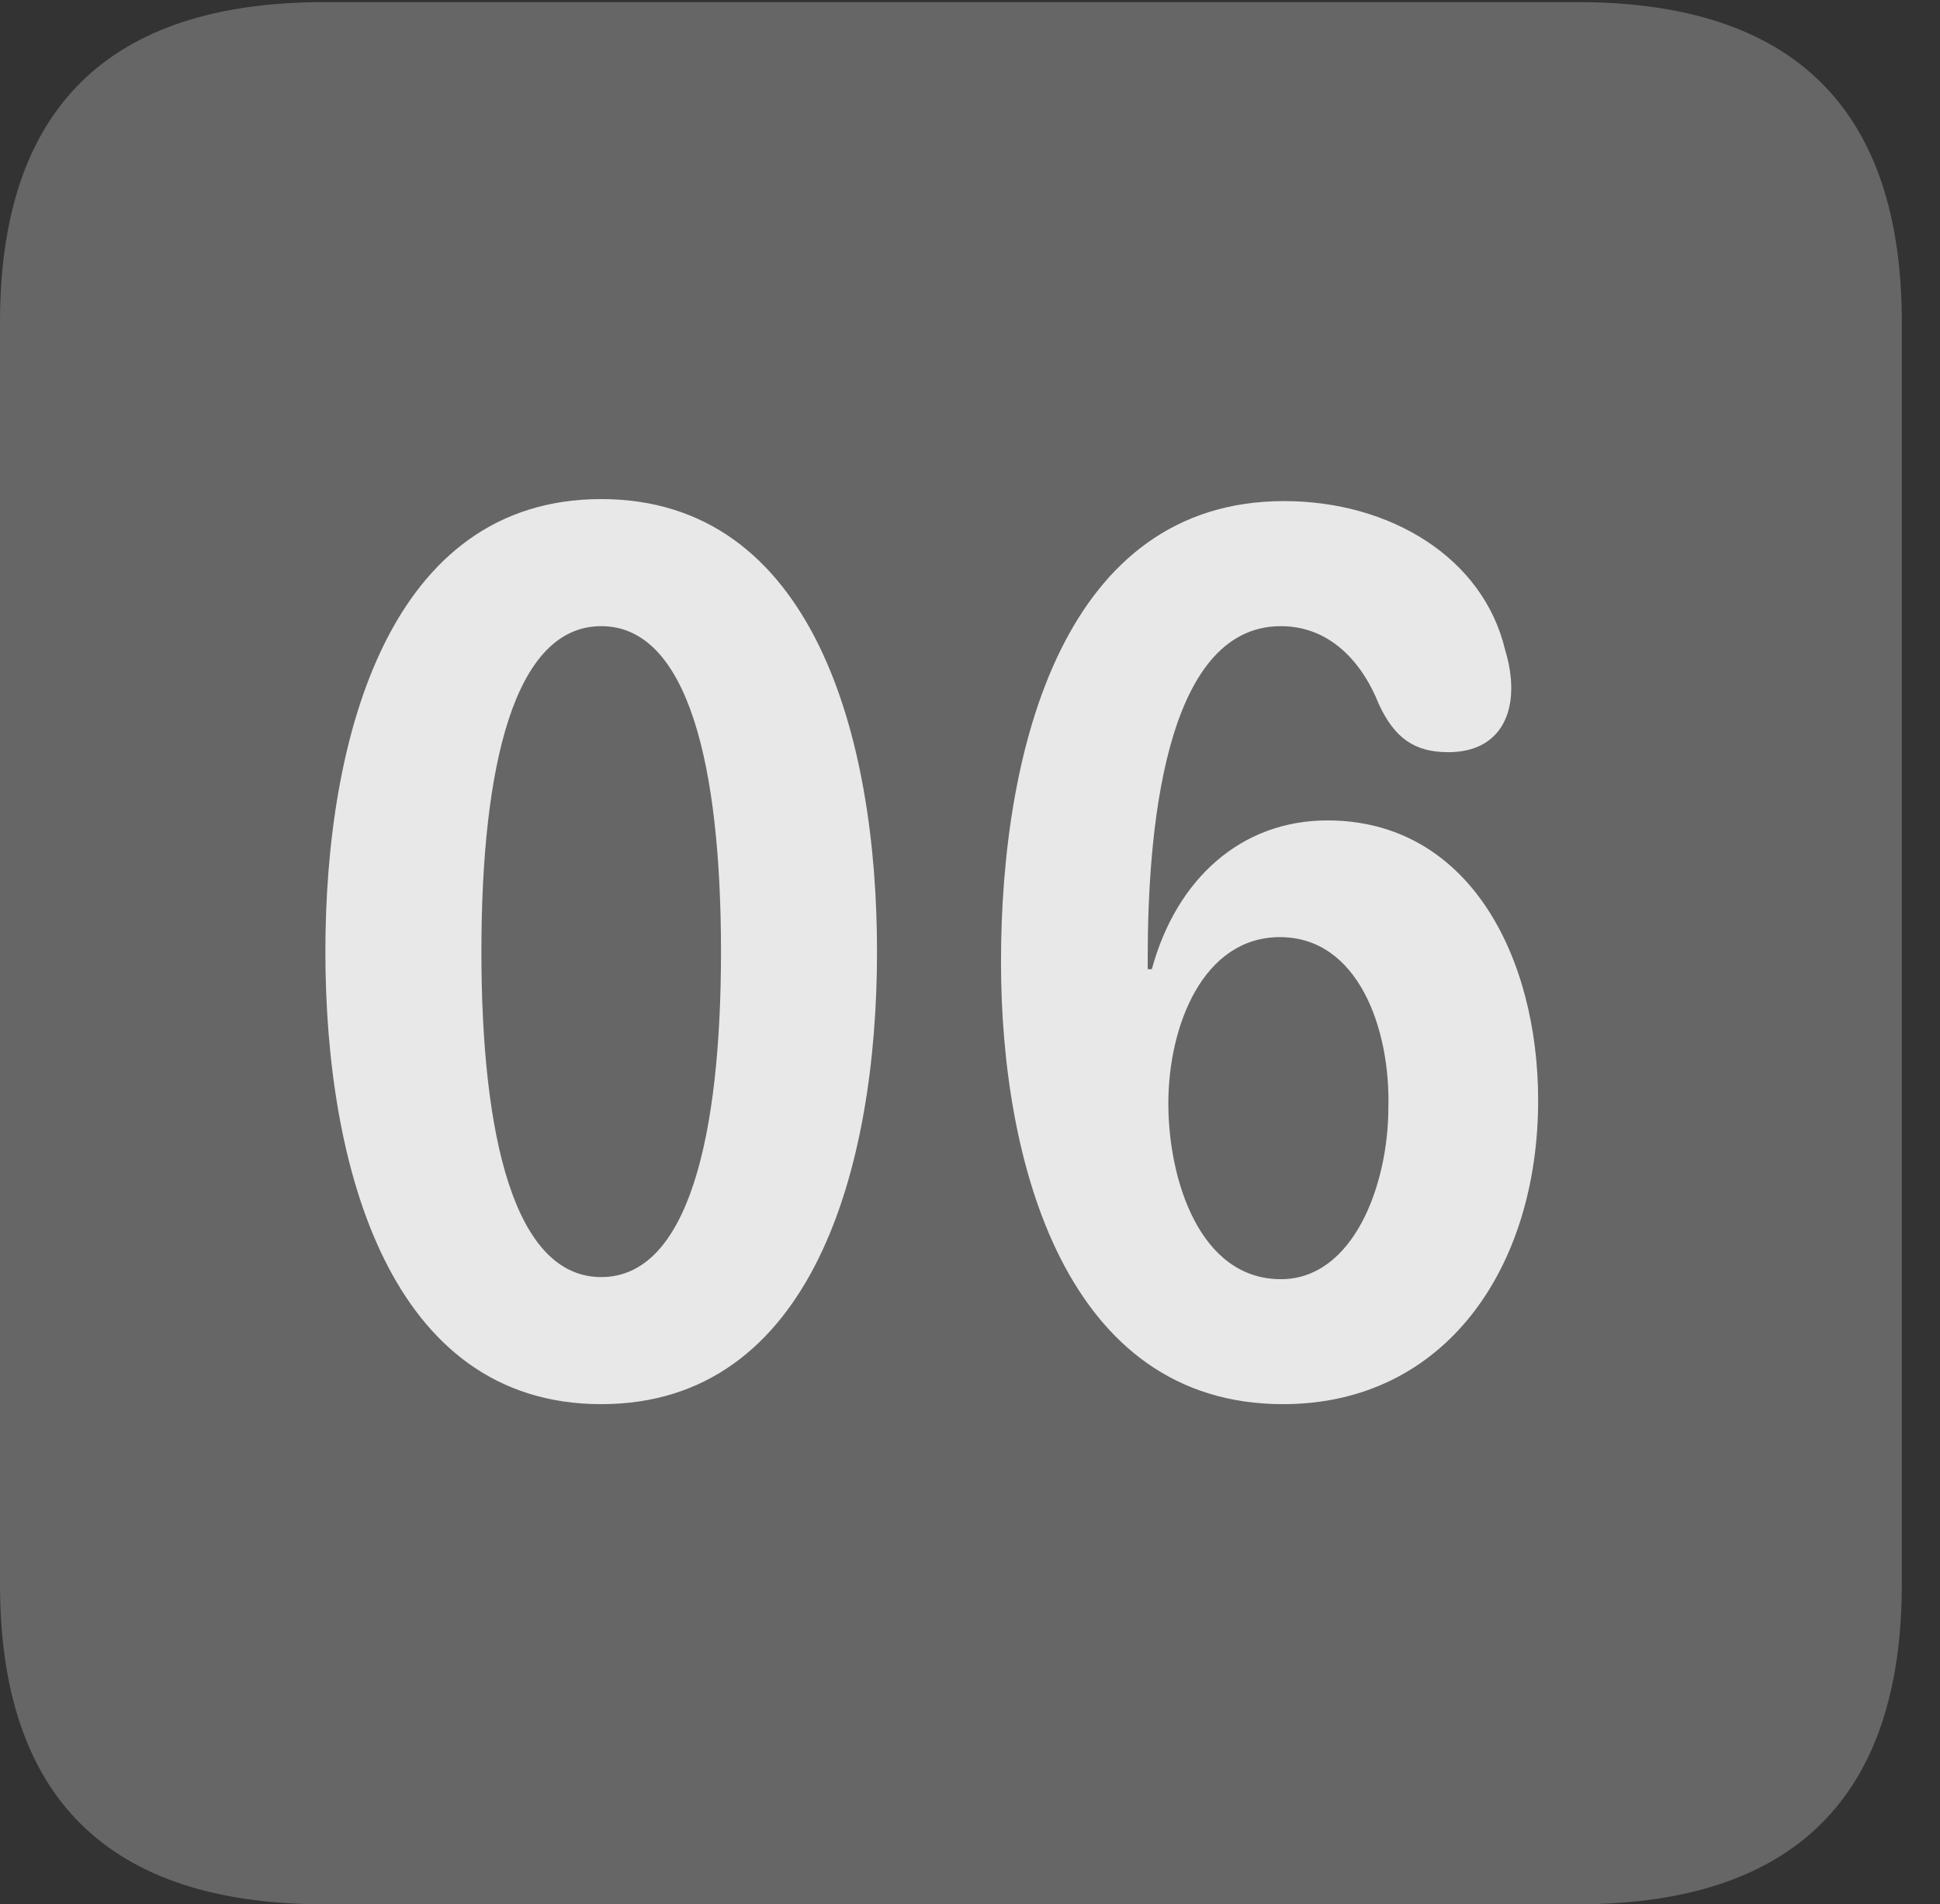 <?xml version="1.0" encoding="UTF-8"?>
<!--Generator: Apple Native CoreSVG 232.5-->
<!DOCTYPE svg
PUBLIC "-//W3C//DTD SVG 1.1//EN"
       "http://www.w3.org/Graphics/SVG/1.1/DTD/svg11.dtd">
<svg version="1.1" xmlns="http://www.w3.org/2000/svg" xmlns:xlink="http://www.w3.org/1999/xlink" width="18.34" height="17.998">
 <rect width="100%" height="100%" fill="#333333" stroke="none"/>
 <g>
  <rect height="17.998" opacity="0" width="18.34" x="0" y="0"/>
  <path d="M3.066 17.998L14.912 17.998C16.963 17.998 17.979 16.982 17.979 14.971L17.979 3.047C17.979 1.035 16.963 0.02 14.912 0.02L3.066 0.02C1.025 0.02 0 1.025 0 3.047L0 14.971C0 16.992 1.025 17.998 3.066 17.998Z" fill="#ffffff" fill-opacity="0.25"/>
  <path d="M5.684 13.271C3.682 13.271 3.076 11.025 3.076 8.994C3.076 6.963 3.682 4.717 5.684 4.717C7.686 4.717 8.291 6.963 8.291 8.994C8.291 11.025 7.686 13.271 5.684 13.271ZM5.684 12.07C6.504 12.07 6.816 10.742 6.816 8.994C6.816 7.236 6.504 5.918 5.684 5.918C4.863 5.918 4.551 7.236 4.551 8.994C4.551 10.742 4.863 12.07 5.684 12.07ZM12.129 13.271C10.078 13.271 9.463 10.996 9.463 9.092C9.463 7.051 10.068 4.736 12.139 4.736C13.145 4.736 14.023 5.273 14.229 6.143C14.268 6.27 14.287 6.396 14.287 6.504C14.287 6.836 14.111 7.109 13.691 7.109C13.369 7.109 13.184 6.973 13.037 6.66C12.871 6.24 12.559 5.918 12.109 5.918C10.986 5.918 10.85 7.939 10.85 9.053C10.85 9.082 10.85 9.121 10.85 9.16L10.889 9.16C11.123 8.301 11.738 7.754 12.549 7.754C13.887 7.754 14.541 9.043 14.541 10.4C14.541 11.982 13.662 13.271 12.129 13.271ZM12.109 12.09C12.793 12.09 13.125 11.201 13.125 10.469C13.145 9.727 12.842 8.857 12.1 8.857C11.377 8.857 11.045 9.688 11.045 10.43C11.045 11.143 11.338 12.09 12.109 12.09Z" fill="#ffffff" fill-opacity="0.85"/>
 </g>
</svg>
